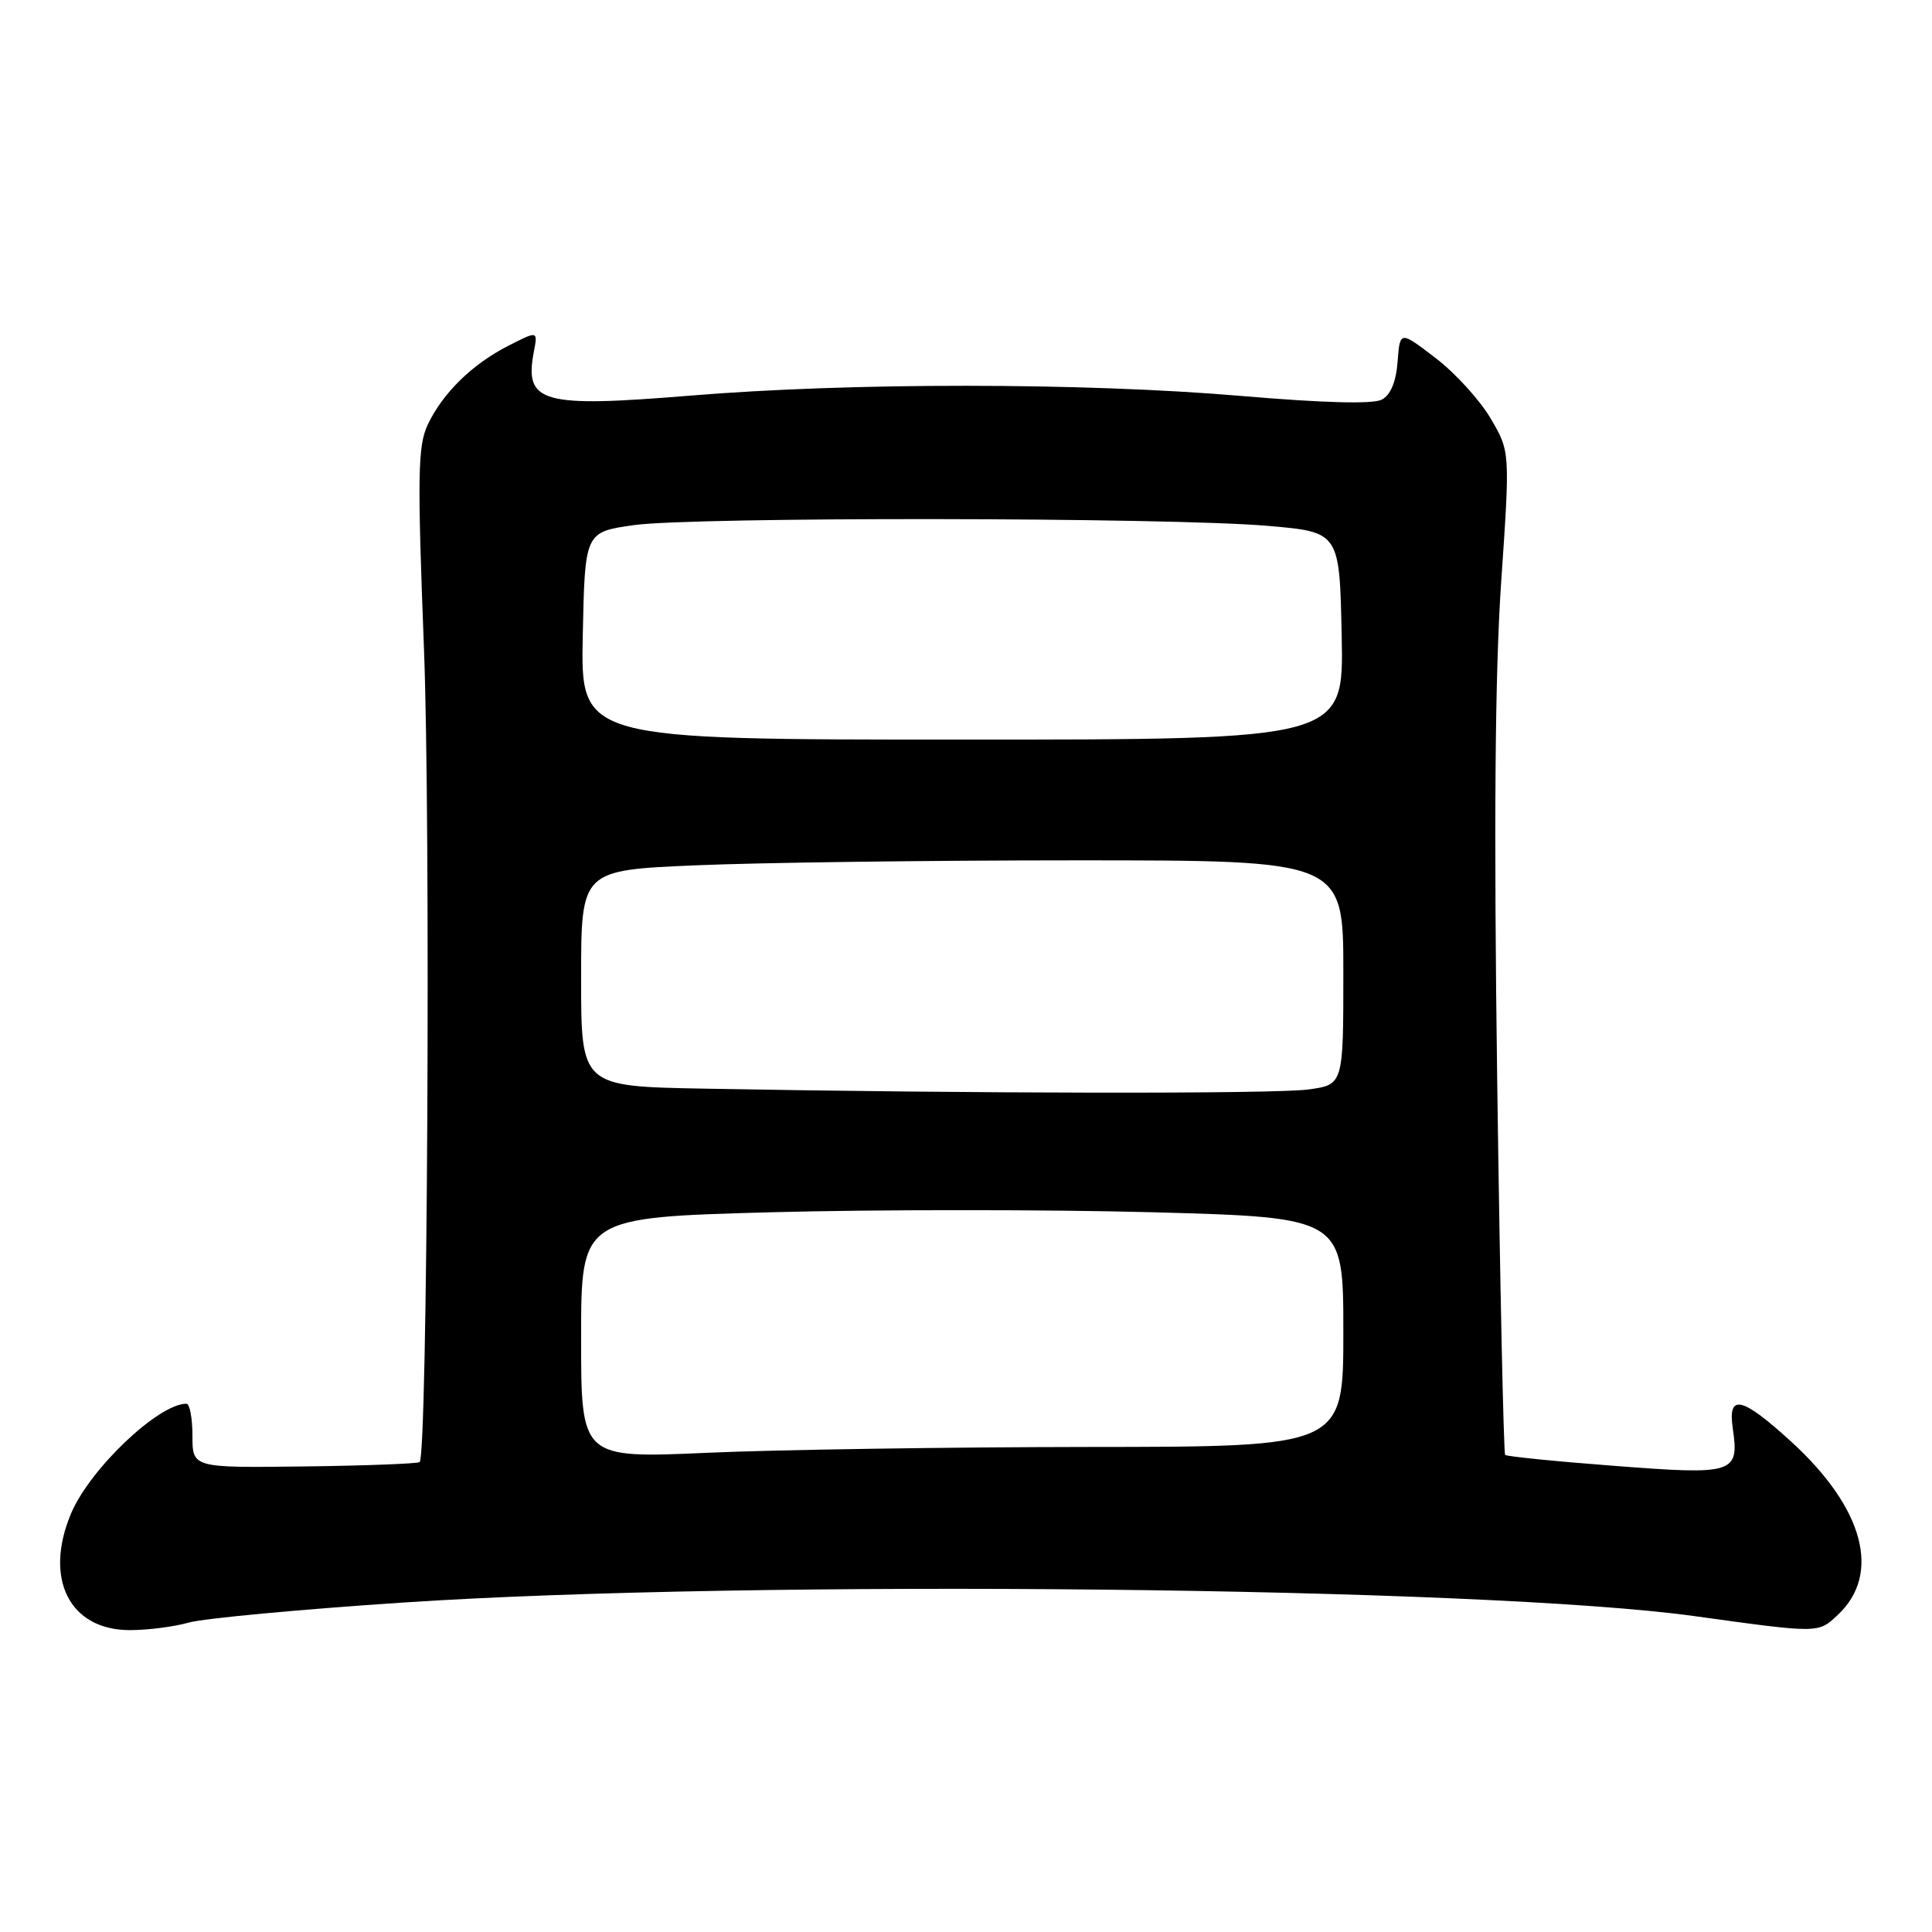 <?xml version="1.0" encoding="UTF-8" standalone="no"?>
<!DOCTYPE svg PUBLIC "-//W3C//DTD SVG 1.1//EN" "http://www.w3.org/Graphics/SVG/1.1/DTD/svg11.dtd" >
<svg xmlns="http://www.w3.org/2000/svg" xmlns:xlink="http://www.w3.org/1999/xlink" version="1.1" viewBox="0 0 256 256">
 <g >
 <path fill="currentColor"
d=" M 25.01 215.00 C 26.93 214.45 39.75 213.25 53.50 212.34 C 100.00 209.26 196.46 210.27 224.50 214.14 C 241.13 216.44 240.90 216.44 243.53 213.97 C 249.31 208.54 246.97 199.82 237.35 191.03 C 230.80 185.05 228.92 184.62 229.60 189.25 C 230.47 195.25 229.83 195.46 214.00 194.24 C 206.20 193.65 199.65 192.99 199.44 192.78 C 199.24 192.57 198.76 170.37 198.39 143.45 C 197.93 109.44 198.09 89.21 198.91 77.17 C 200.10 59.84 200.10 59.84 197.52 55.45 C 196.10 53.03 192.82 49.42 190.22 47.44 C 185.50 43.82 185.50 43.82 185.19 47.91 C 184.99 50.58 184.27 52.32 183.10 52.95 C 181.94 53.57 175.41 53.40 164.41 52.46 C 143.55 50.69 112.71 50.67 91.50 52.42 C 71.74 54.04 69.44 53.40 70.74 46.60 C 71.27 43.82 71.27 43.82 67.37 45.81 C 62.55 48.27 58.66 52.08 56.67 56.29 C 55.36 59.08 55.29 62.97 56.18 86.00 C 57.08 109.40 56.64 192.69 55.61 193.73 C 55.39 193.94 48.53 194.21 40.36 194.31 C 25.50 194.50 25.50 194.50 25.50 190.25 C 25.50 187.91 25.14 186.00 24.70 186.00 C 20.98 186.00 11.86 194.69 9.40 200.58 C 5.79 209.22 9.22 216.00 17.21 216.00 C 19.58 216.00 23.08 215.55 25.01 215.00 Z  M 77.00 177.28 C 77.00 161.32 77.00 161.32 102.20 160.63 C 116.07 160.26 138.79 160.26 152.70 160.63 C 178.00 161.32 178.00 161.32 178.00 176.51 C 178.00 191.71 178.00 191.71 144.25 191.73 C 125.69 191.75 102.96 192.09 93.75 192.50 C 77.00 193.24 77.00 193.24 77.00 177.28 Z  M 93.25 144.25 C 77.00 143.95 77.00 143.95 77.00 129.63 C 77.00 115.31 77.00 115.31 92.16 114.66 C 100.50 114.30 123.22 114.00 142.66 114.00 C 178.00 114.00 178.00 114.00 178.00 128.86 C 178.00 143.73 178.00 143.73 173.36 144.36 C 168.97 144.97 128.75 144.91 93.25 144.25 Z  M 77.22 84.25 C 77.50 70.50 77.50 70.50 84.00 69.58 C 91.91 68.47 154.80 68.54 168.00 69.68 C 177.50 70.50 177.50 70.50 177.78 84.25 C 178.06 98.00 178.06 98.00 127.50 98.00 C 76.94 98.00 76.94 98.00 77.22 84.25 Z "/>
</g>
</svg>